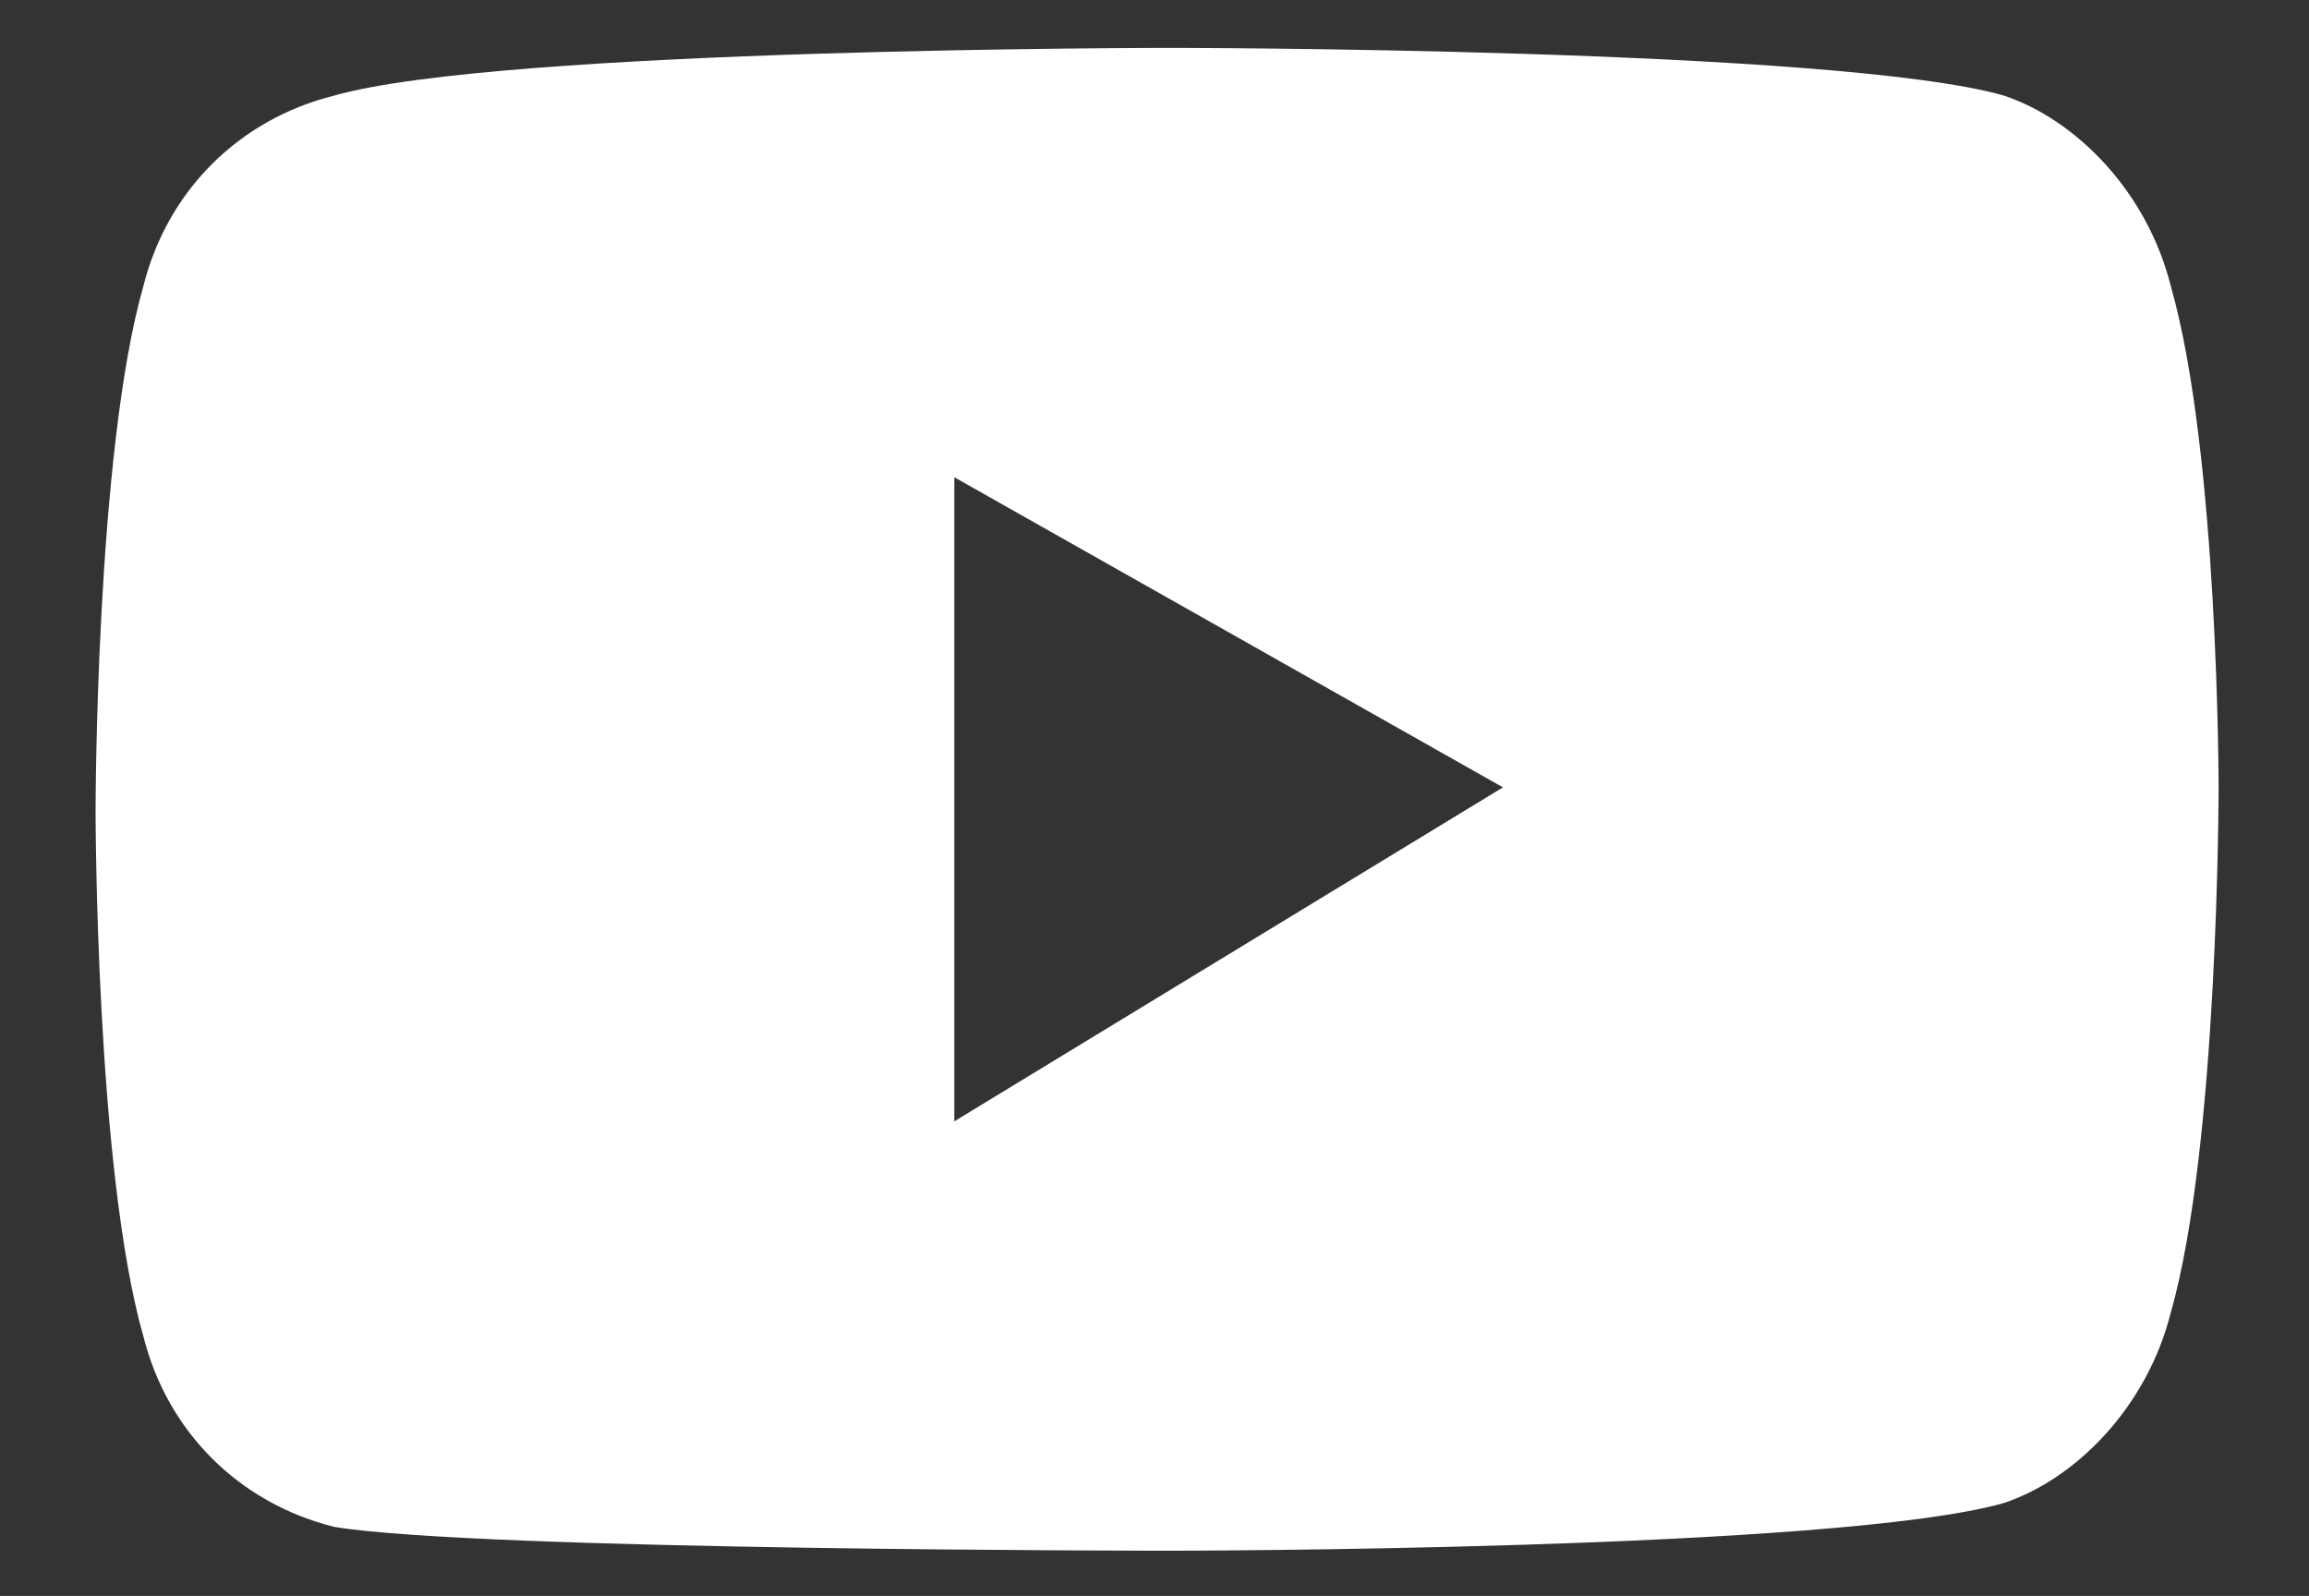 <?xml version="1.0" encoding="utf-8"?>
<!-- Generator: Adobe Illustrator 27.9.0, SVG Export Plug-In . SVG Version: 6.00 Build 0)  -->
<svg version="1.1" id="Capa_1" xmlns="http://www.w3.org/2000/svg" xmlns:xlink="http://www.w3.org/1999/xlink" x="0px" y="0px"
	 viewBox="0 0 27.2 18.8" style="enable-background:new 0 0 27.2 18.8;" xml:space="preserve">
<rect x="0" y="0" width="27.2" height="18.8" fill="#333333" stroke="none"/>
<style type="text/css">
	.st0{fill:#FFFFFF;}
</style>
<g transform="translate(1.407 1.407) scale(2.81 2.81)">
	<path class="st0" d="M8.6,0.7C8.5,0.3,8.2,0,7.9-0.1C7.2-0.3,4.4-0.3,4.4-0.3s-2.8,0-3.5,0.2C0.5,0,0.2,0.3,0.1,0.7
		c-0.2,0.7-0.2,2.2-0.2,2.2s0,1.5,0.2,2.2c0.1,0.4,0.4,0.7,0.8,0.8C1.5,6,4.4,6,4.4,6s2.8,0,3.5-0.2C8.2,5.7,8.5,5.4,8.6,5
		c0.2-0.7,0.2-2.2,0.2-2.2S8.8,1.4,8.6,0.7z M3.5,4.2V1.5l2.3,1.3L3.5,4.2z"/>
</g>
</svg>
